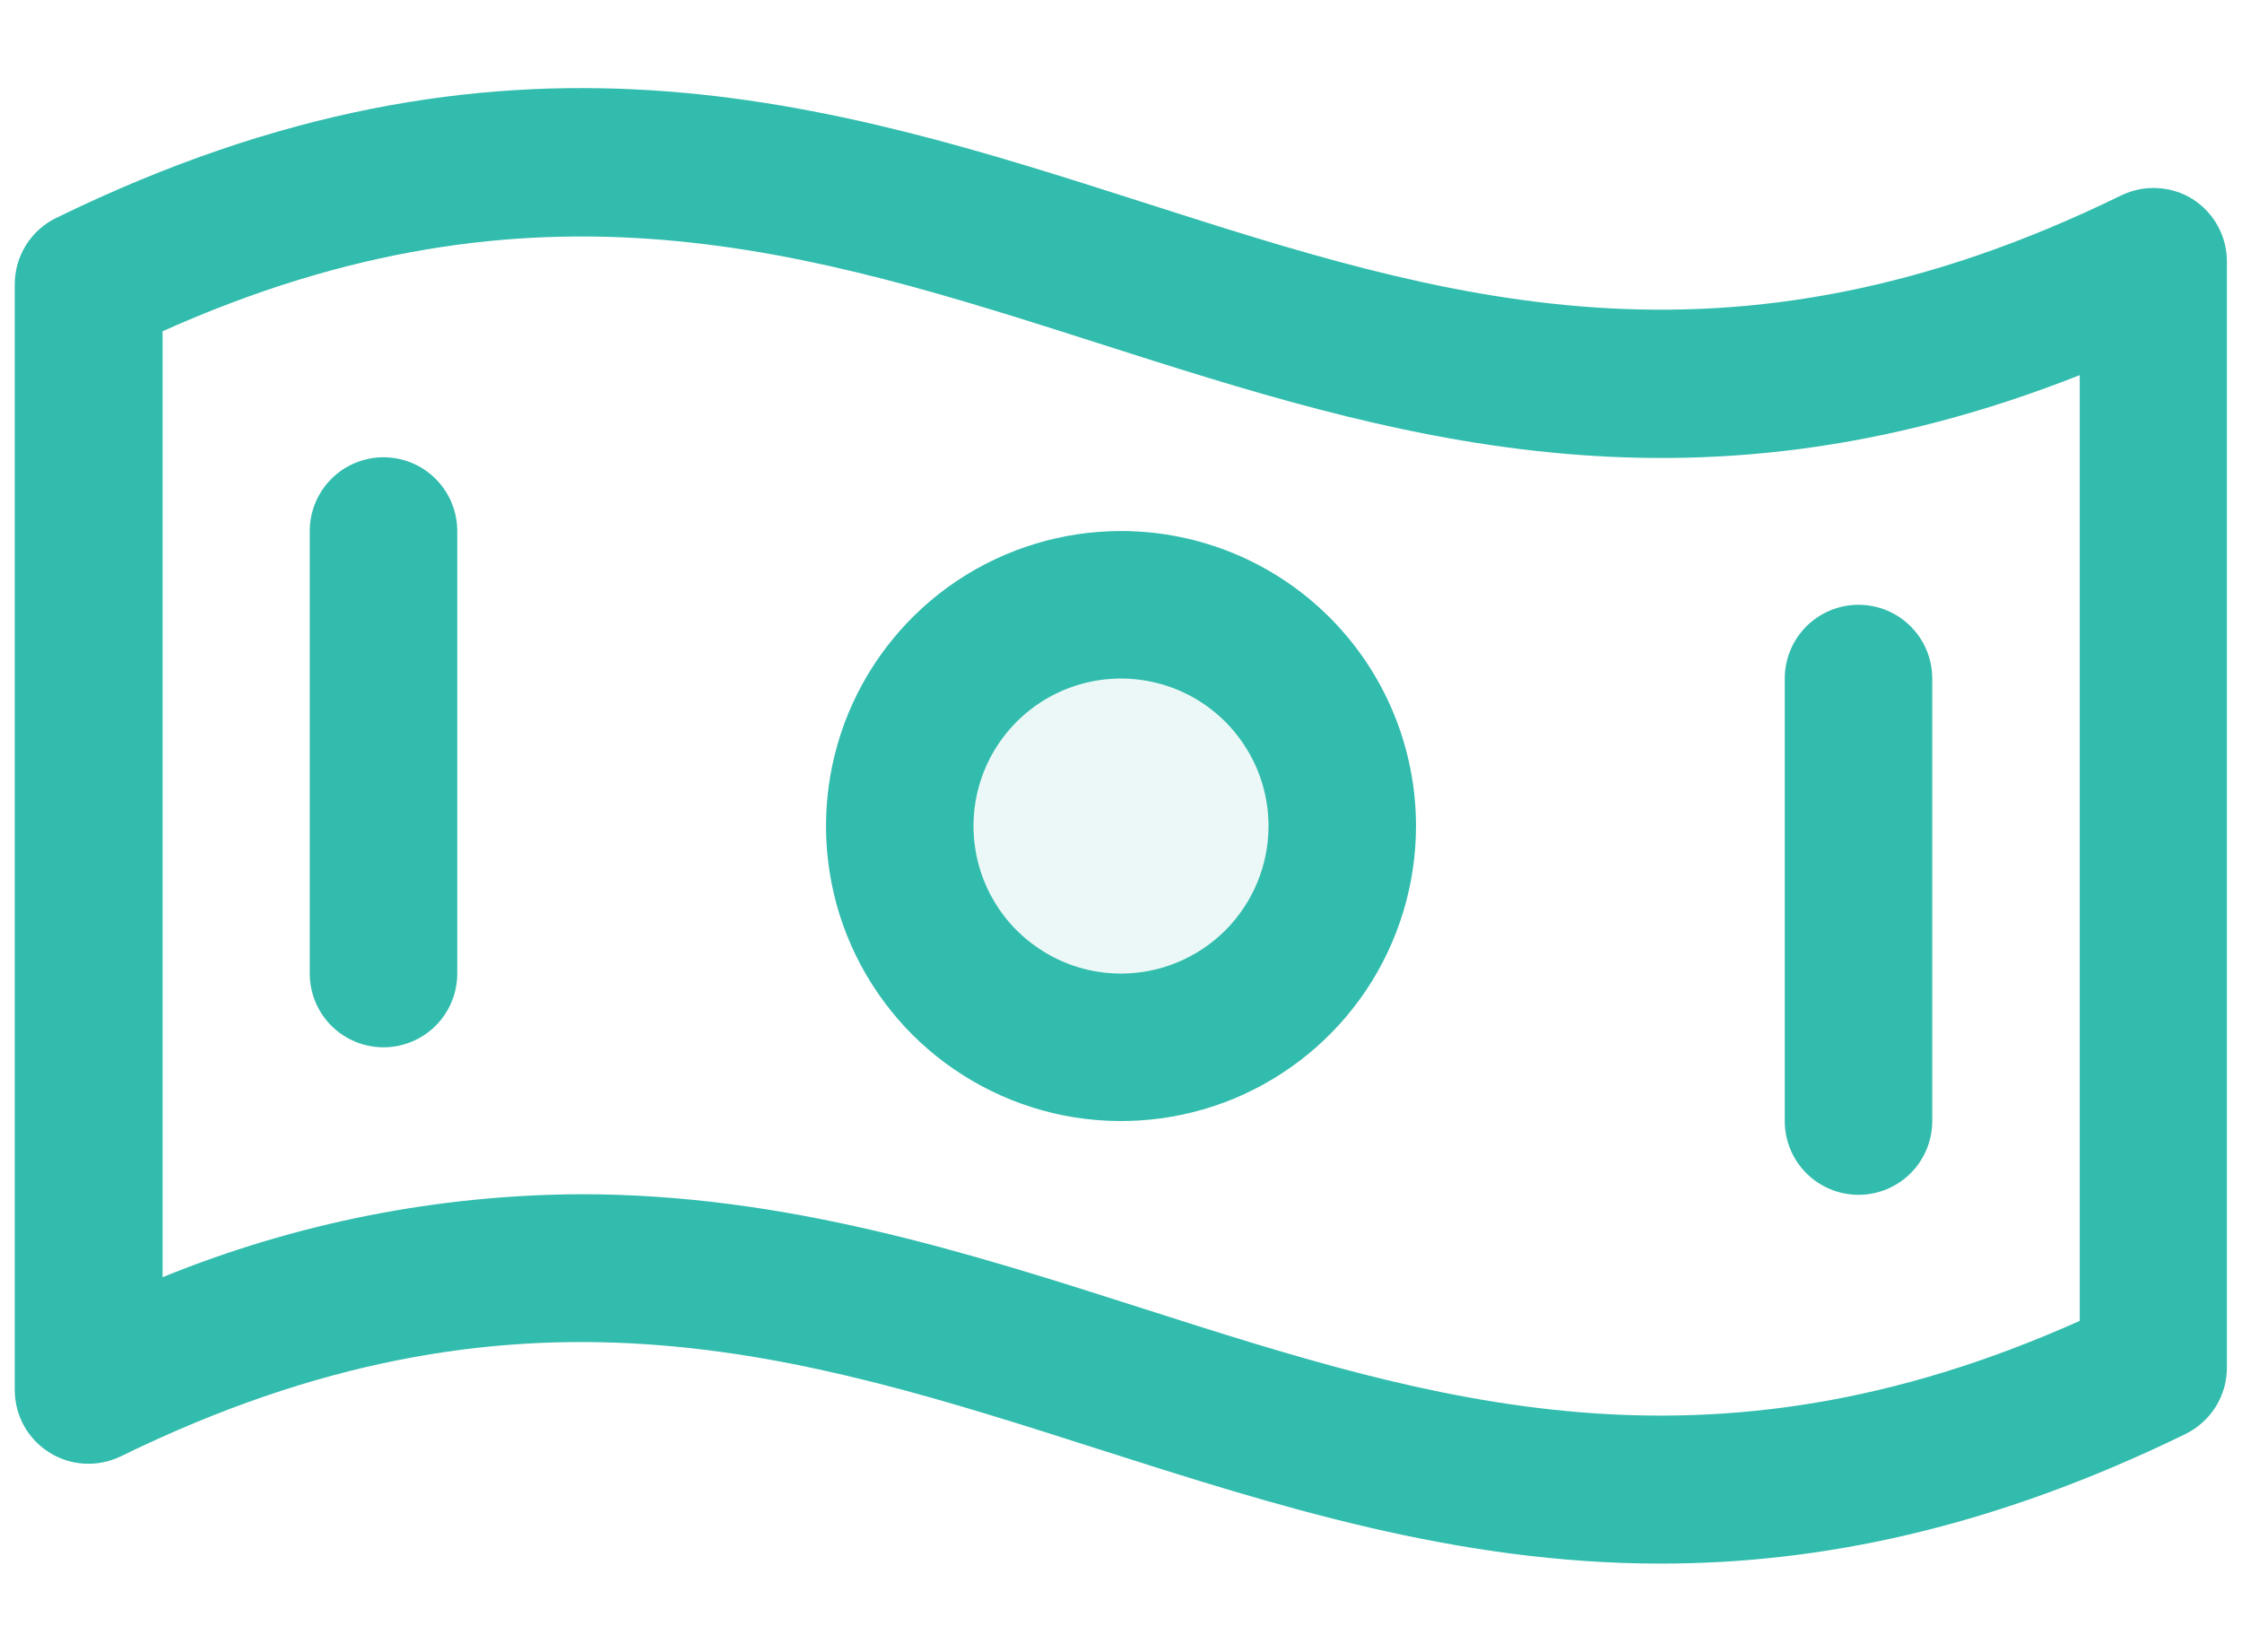 <svg width="19" height="14" viewBox="0 0 19 14" fill="none" xmlns="http://www.w3.org/2000/svg">
<circle cx="9.5" cy="7" r="1.25" fill="#32BCAD" fill-opacity="0.1"/>
<path d="M18.581 1.687C18.491 1.631 18.389 1.599 18.283 1.594C18.177 1.588 18.071 1.61 17.976 1.656C14.622 3.297 12.227 2.528 9.695 1.717C7.038 0.866 4.284 -0.013 0.48 1.845C0.373 1.896 0.284 1.976 0.221 2.076C0.158 2.176 0.125 2.291 0.125 2.409V11.779C0.125 11.885 0.152 11.989 0.203 12.082C0.255 12.175 0.329 12.253 0.419 12.309C0.509 12.365 0.612 12.398 0.717 12.403C0.823 12.409 0.929 12.387 1.024 12.341C4.378 10.7 6.773 11.469 9.309 12.28C10.812 12.76 12.344 13.25 14.075 13.25C15.41 13.25 16.866 12.959 18.521 12.152C18.626 12.1 18.715 12.02 18.777 11.921C18.839 11.822 18.872 11.708 18.872 11.591V2.221C18.873 2.115 18.847 2.01 18.796 1.917C18.745 1.823 18.671 1.744 18.581 1.687ZM17.625 11.193C14.453 12.613 12.137 11.872 9.691 11.09C8.188 10.609 6.656 10.12 4.925 10.12C3.709 10.125 2.505 10.364 1.378 10.823V2.807C4.55 1.387 6.866 2.128 9.312 2.91C11.759 3.692 14.277 4.5 17.625 3.179V11.193ZM9.5 4.5C9.006 4.5 8.522 4.647 8.111 4.921C7.7 5.196 7.38 5.586 7.19 6.043C7.001 6.5 6.952 7.003 7.048 7.488C7.144 7.973 7.383 8.418 7.732 8.768C8.082 9.117 8.527 9.355 9.012 9.452C9.497 9.548 10 9.499 10.457 9.31C10.914 9.12 11.304 8.8 11.579 8.389C11.853 7.978 12 7.494 12 7C12 6.337 11.737 5.701 11.268 5.232C10.799 4.763 10.163 4.5 9.5 4.5ZM9.5 8.25C9.253 8.25 9.011 8.177 8.806 8.039C8.6 7.902 8.44 7.707 8.345 7.478C8.251 7.25 8.226 6.999 8.274 6.756C8.322 6.514 8.441 6.291 8.616 6.116C8.791 5.941 9.014 5.822 9.256 5.774C9.499 5.726 9.75 5.751 9.978 5.845C10.207 5.94 10.402 6.1 10.539 6.306C10.677 6.511 10.75 6.753 10.75 7C10.75 7.332 10.618 7.649 10.384 7.884C10.149 8.118 9.832 8.25 9.5 8.25ZM3.875 4.5V8.25C3.875 8.416 3.809 8.575 3.692 8.692C3.575 8.809 3.416 8.875 3.25 8.875C3.084 8.875 2.925 8.809 2.808 8.692C2.691 8.575 2.625 8.416 2.625 8.25V4.5C2.625 4.334 2.691 4.175 2.808 4.058C2.925 3.941 3.084 3.875 3.25 3.875C3.416 3.875 3.575 3.941 3.692 4.058C3.809 4.175 3.875 4.334 3.875 4.5ZM15.125 9.5V5.75C15.125 5.584 15.191 5.425 15.308 5.308C15.425 5.191 15.584 5.125 15.75 5.125C15.916 5.125 16.075 5.191 16.192 5.308C16.309 5.425 16.375 5.584 16.375 5.75V9.5C16.375 9.666 16.309 9.825 16.192 9.942C16.075 10.059 15.916 10.125 15.75 10.125C15.584 10.125 15.425 10.059 15.308 9.942C15.191 9.825 15.125 9.666 15.125 9.5Z" fill="#32BCAD"/>
</svg>

